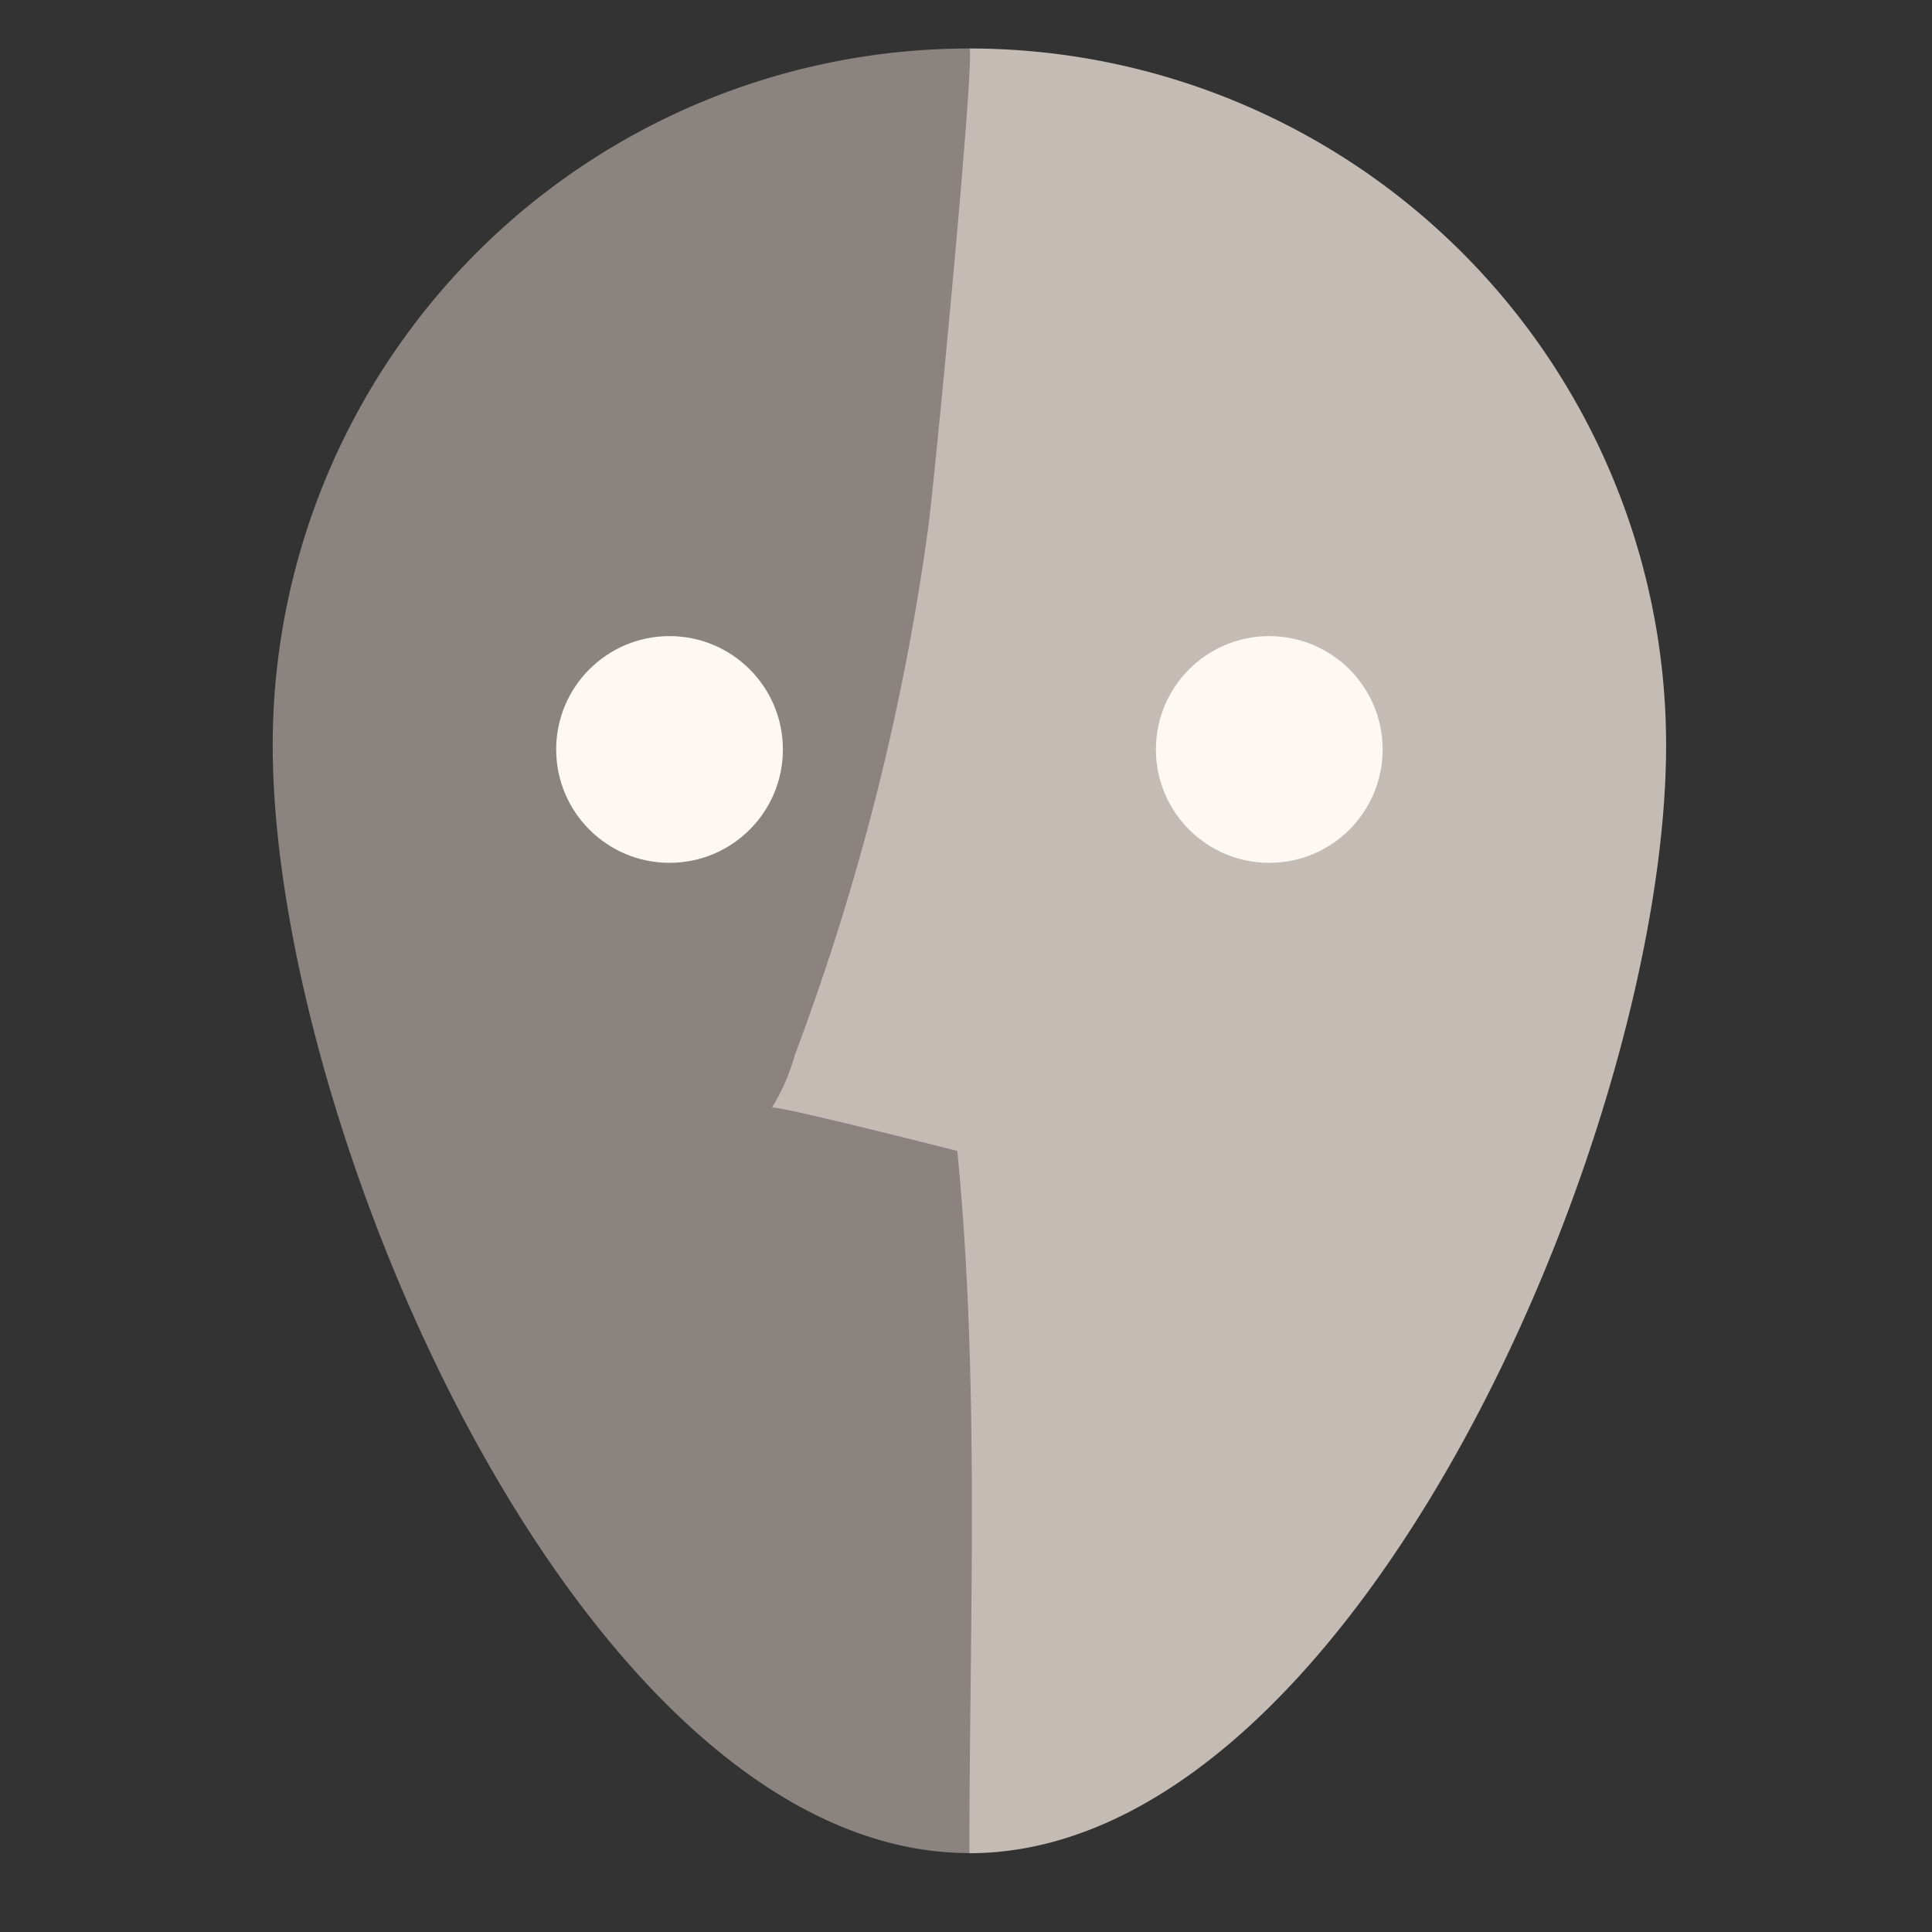 <svg xmlns="http://www.w3.org/2000/svg" width="40" height="40" viewBox="0 0 40 40">
  <rect x="0" y="0" width="40" height="40" fill="#333333" stroke="none"/>
  <g id="ic-skin" transform="translate(373 -16)">
    <rect id="Rectangle_47" data-name="Rectangle 47" width="40" height="40" transform="translate(-373 16)" fill="rgba(234,234,234,0)"/>
    <g id="Group_32" data-name="Group 32" transform="translate(-858.964 -805.572)">
      <g id="Group_42" data-name="Group 42">
        <path id="Path_18" data-name="Path 18" d="M520.459,837a14.424,14.424,0,0,0-14.424-14.424l-6.209,21.765,6.209,15.6C514,859.934,520.459,844.962,520.459,837Z" fill="#c4bbb5"/>
        <path id="Path_19" data-name="Path 19" d="M491.61,837c0,7.966,6.458,22.938,14.425,22.938,0-4.838.218-9.75-.251-14.537-.34-.086-3.788-.961-3.838-.894a4.32,4.32,0,0,0,.473-1.089,50.347,50.347,0,0,0,2.754-10.858c.123-.834,1-9.984.86-9.984A14.424,14.424,0,0,0,491.61,837Z" fill="#8a837f"/>
      </g>
      <g id="Group_43" data-name="Group 43">
        <circle id="Ellipse_8" data-name="Ellipse 8" cx="2.347" cy="2.347" r="2.347" transform="translate(509.896 834.742)" fill="#fef8f2"/>
        <circle id="Ellipse_9" data-name="Ellipse 9" cx="2.347" cy="2.347" r="2.347" transform="translate(497.479 834.742)" fill="#fef8f2"/>
      </g>
    </g>
  </g>
</svg>
